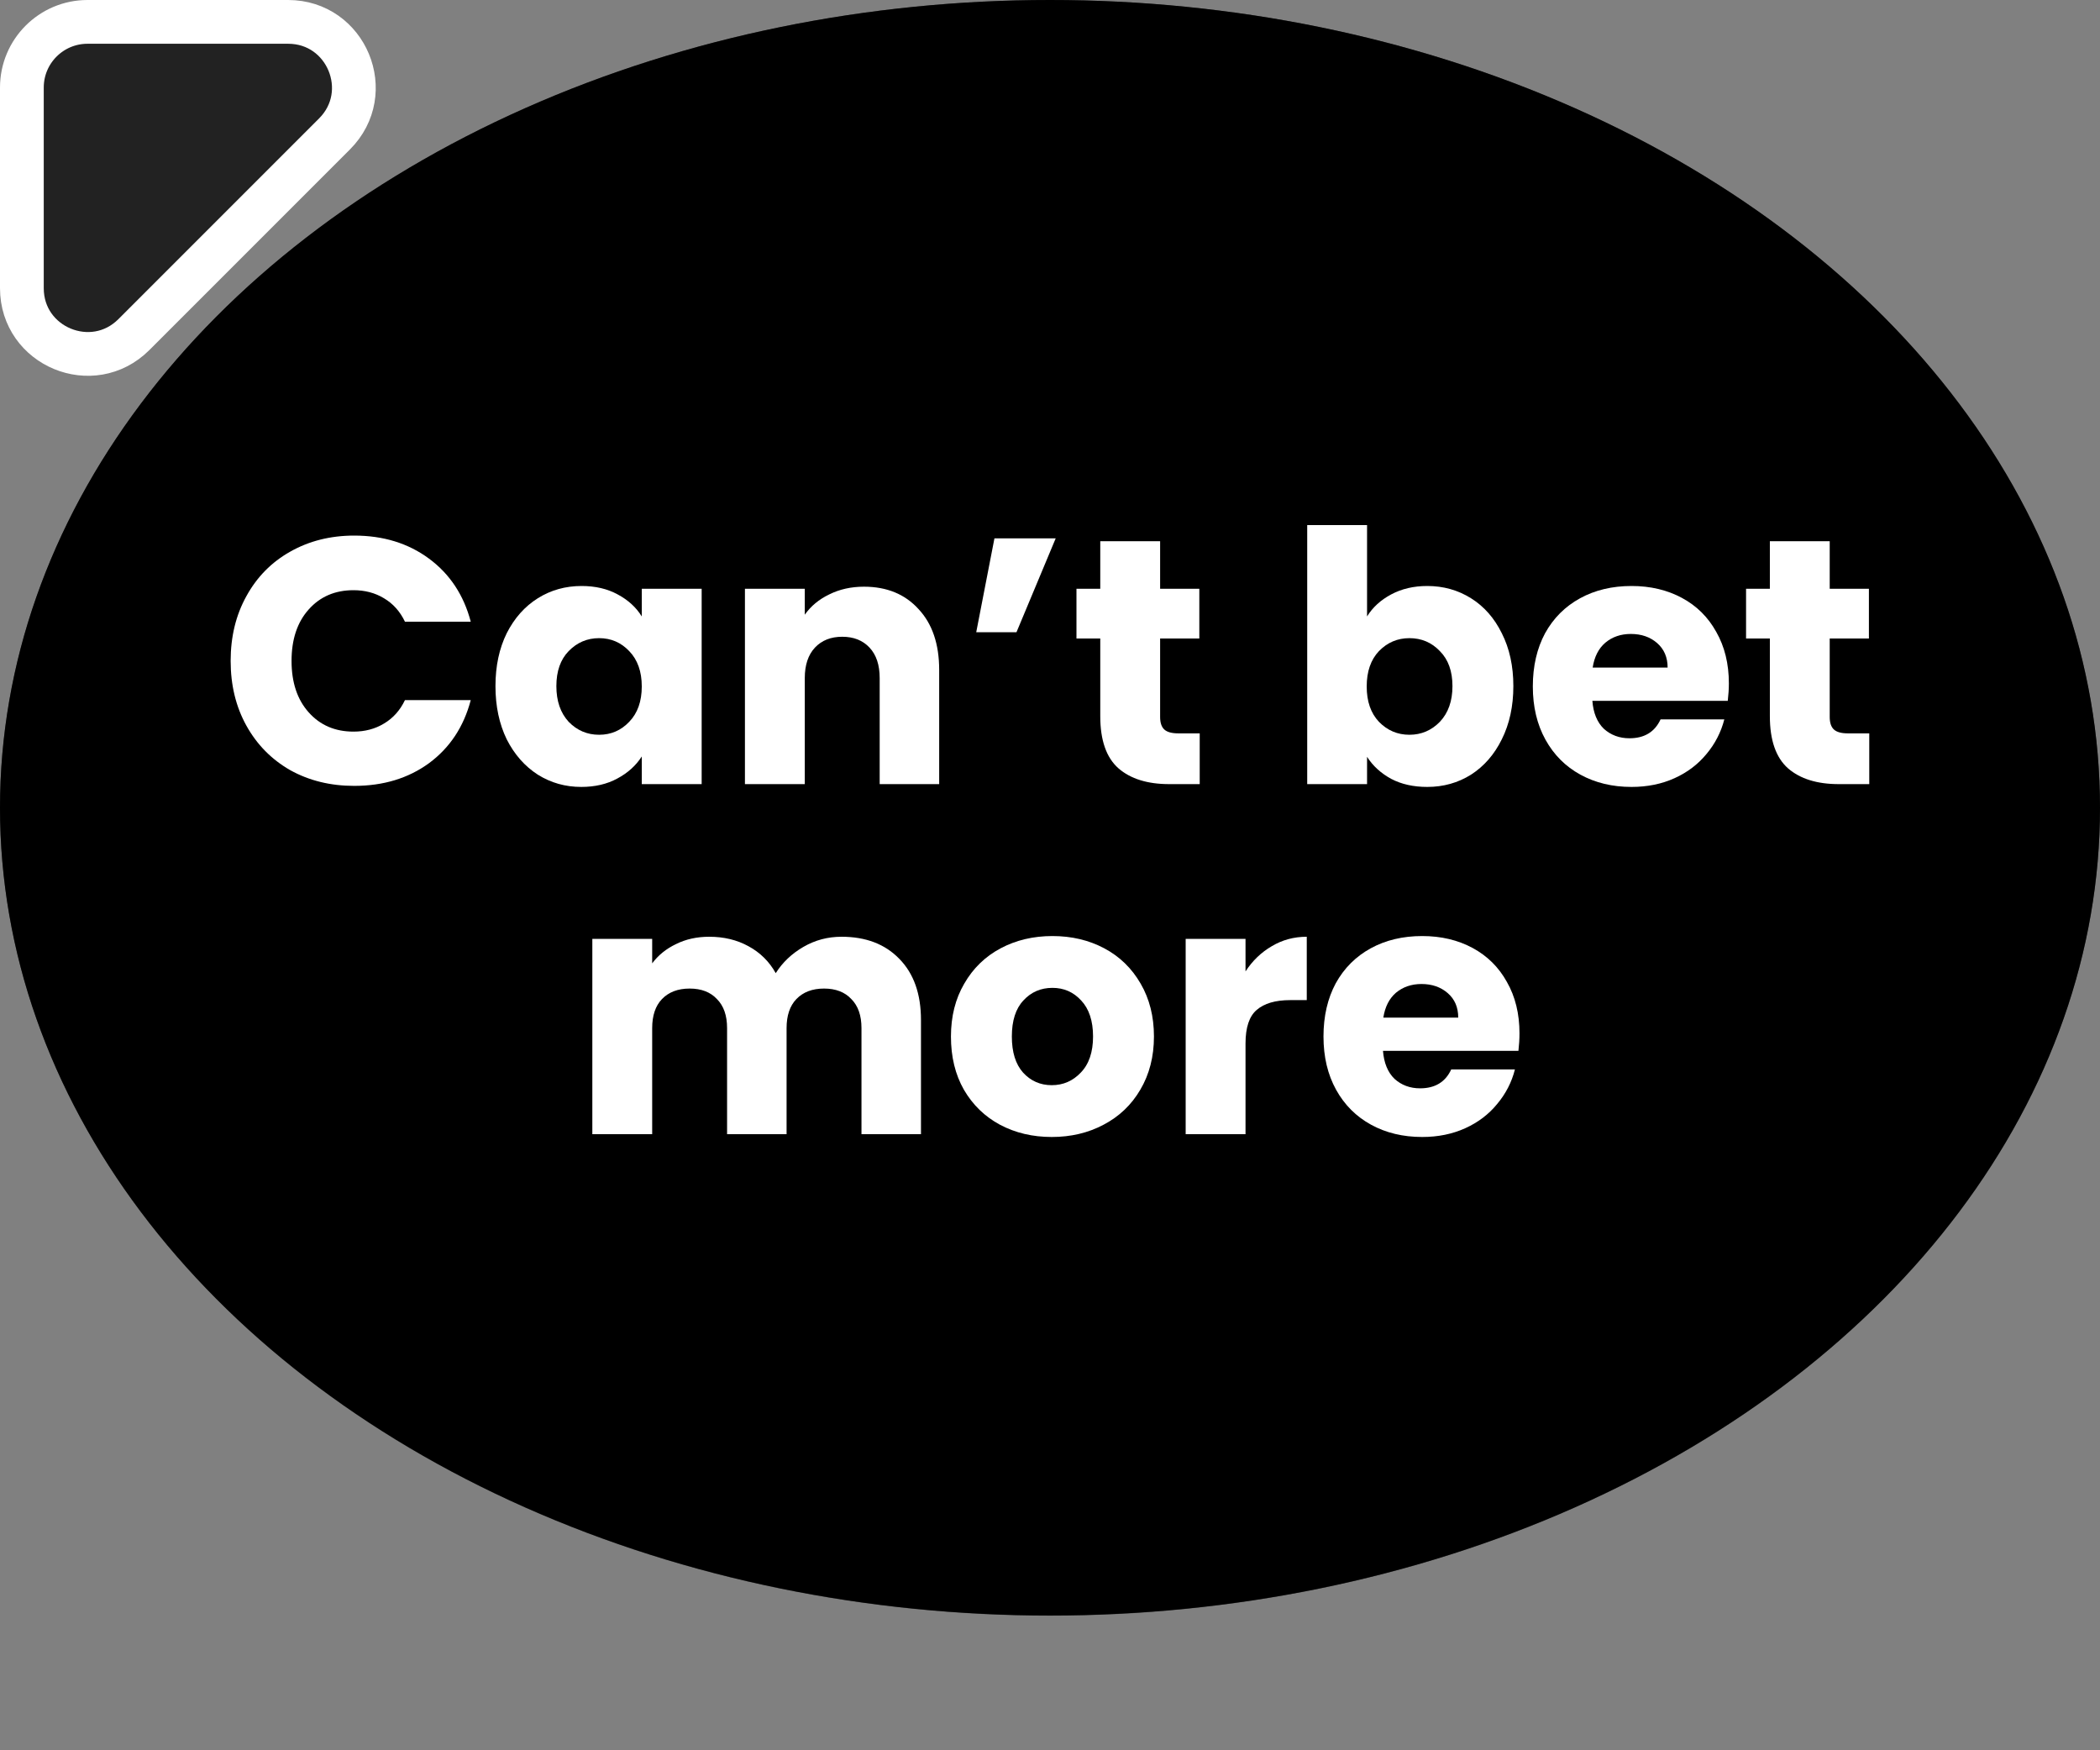 <svg width="48" height="40" viewBox="0 0 48 40" fill="none" xmlns="http://www.w3.org/2000/svg">
<rect x="0" y="0" width="48" height="40" fill="#808080" stroke="none"/>
<ellipse cx="24" cy="18.462" rx="24" ry="18.462" fill="#474747"/>
<ellipse cx="24" cy="18.46" rx="24" ry="18.46" fill="black"/>
<path d="M0.5 2V6.586C0.5 7.922 2.116 8.591 3.061 7.646L7.646 3.061C8.591 2.116 7.922 0.5 6.586 0.5H2C1.172 0.5 0.5 1.172 0.5 2Z" fill="#222222" stroke="white"/>
<path d="M5.272 15.104C5.272 14.549 5.392 14.056 5.632 13.624C5.872 13.187 6.205 12.848 6.632 12.608C7.064 12.363 7.552 12.24 8.096 12.24C8.762 12.24 9.333 12.416 9.808 12.768C10.283 13.12 10.6 13.6 10.76 14.208H9.256C9.144 13.973 8.984 13.795 8.776 13.672C8.573 13.549 8.341 13.488 8.08 13.488C7.658 13.488 7.317 13.635 7.056 13.928C6.794 14.221 6.664 14.613 6.664 15.104C6.664 15.595 6.794 15.987 7.056 16.28C7.317 16.573 7.658 16.72 8.08 16.72C8.341 16.72 8.573 16.659 8.776 16.536C8.984 16.413 9.144 16.235 9.256 16H10.76C10.6 16.608 10.283 17.088 9.808 17.44C9.333 17.787 8.762 17.96 8.096 17.96C7.552 17.96 7.064 17.84 6.632 17.6C6.205 17.355 5.872 17.016 5.632 16.584C5.392 16.152 5.272 15.659 5.272 15.104Z" fill="white"/>
<path d="M11.325 15.68C11.325 15.221 11.411 14.819 11.582 14.472C11.758 14.125 11.995 13.859 12.293 13.672C12.592 13.485 12.925 13.392 13.293 13.392C13.608 13.392 13.883 13.456 14.117 13.584C14.357 13.712 14.541 13.88 14.669 14.088V13.456H16.038V17.92H14.669V17.288C14.536 17.496 14.35 17.664 14.11 17.792C13.875 17.92 13.6 17.984 13.286 17.984C12.923 17.984 12.592 17.891 12.293 17.704C11.995 17.512 11.758 17.243 11.582 16.896C11.411 16.544 11.325 16.139 11.325 15.68ZM14.669 15.688C14.669 15.347 14.573 15.077 14.382 14.88C14.195 14.683 13.966 14.584 13.694 14.584C13.421 14.584 13.19 14.683 12.998 14.88C12.811 15.072 12.717 15.339 12.717 15.68C12.717 16.021 12.811 16.293 12.998 16.496C13.19 16.693 13.421 16.792 13.694 16.792C13.966 16.792 14.195 16.693 14.382 16.496C14.573 16.299 14.669 16.029 14.669 15.688Z" fill="white"/>
<path d="M19.747 13.408C20.27 13.408 20.686 13.579 20.995 13.92C21.31 14.256 21.467 14.72 21.467 15.312V17.92H20.107V15.496C20.107 15.197 20.03 14.965 19.875 14.8C19.721 14.635 19.513 14.552 19.251 14.552C18.99 14.552 18.782 14.635 18.627 14.8C18.473 14.965 18.395 15.197 18.395 15.496V17.92H17.027V13.456H18.395V14.048C18.534 13.851 18.721 13.696 18.955 13.584C19.19 13.467 19.454 13.408 19.747 13.408Z" fill="white"/>
<path d="M22.73 12.304H24.13L23.234 14.448H22.314L22.73 12.304Z" fill="white"/>
<path d="M27.422 16.76V17.92H26.726C26.23 17.92 25.843 17.8 25.566 17.56C25.288 17.315 25.149 16.917 25.149 16.368V14.592H24.605V13.456H25.149V12.368H26.517V13.456H27.413V14.592H26.517V16.384C26.517 16.517 26.549 16.613 26.613 16.672C26.677 16.731 26.784 16.76 26.933 16.76H27.422Z" fill="white"/>
<path d="M31.247 14.088C31.375 13.88 31.559 13.712 31.799 13.584C32.039 13.456 32.313 13.392 32.623 13.392C32.991 13.392 33.324 13.485 33.623 13.672C33.922 13.859 34.156 14.125 34.327 14.472C34.503 14.819 34.591 15.221 34.591 15.68C34.591 16.139 34.503 16.544 34.327 16.896C34.156 17.243 33.922 17.512 33.623 17.704C33.324 17.891 32.991 17.984 32.623 17.984C32.308 17.984 32.033 17.923 31.799 17.8C31.564 17.672 31.38 17.504 31.247 17.296V17.92H29.879V12H31.247V14.088ZM33.199 15.68C33.199 15.339 33.103 15.072 32.911 14.88C32.724 14.683 32.492 14.584 32.215 14.584C31.943 14.584 31.711 14.683 31.519 14.88C31.332 15.077 31.239 15.347 31.239 15.688C31.239 16.029 31.332 16.299 31.519 16.496C31.711 16.693 31.943 16.792 32.215 16.792C32.487 16.792 32.719 16.693 32.911 16.496C33.103 16.293 33.199 16.021 33.199 15.68Z" fill="white"/>
<path d="M39.517 15.616C39.517 15.744 39.508 15.877 39.492 16.016H36.397C36.418 16.293 36.506 16.507 36.66 16.656C36.821 16.8 37.015 16.872 37.245 16.872C37.586 16.872 37.823 16.728 37.956 16.44H39.413C39.338 16.733 39.202 16.997 39.005 17.232C38.812 17.467 38.57 17.651 38.276 17.784C37.983 17.917 37.655 17.984 37.292 17.984C36.855 17.984 36.466 17.891 36.124 17.704C35.783 17.517 35.517 17.251 35.325 16.904C35.133 16.557 35.036 16.152 35.036 15.688C35.036 15.224 35.13 14.819 35.316 14.472C35.508 14.125 35.775 13.859 36.117 13.672C36.458 13.485 36.85 13.392 37.292 13.392C37.724 13.392 38.108 13.483 38.444 13.664C38.781 13.845 39.042 14.104 39.228 14.44C39.42 14.776 39.517 15.168 39.517 15.616ZM38.117 15.256C38.117 15.021 38.036 14.835 37.877 14.696C37.717 14.557 37.517 14.488 37.276 14.488C37.047 14.488 36.852 14.555 36.693 14.688C36.538 14.821 36.442 15.011 36.404 15.256H38.117Z" fill="white"/>
<path d="M42.726 16.76V17.92H42.03C41.534 17.92 41.148 17.8 40.87 17.56C40.593 17.315 40.454 16.917 40.454 16.368V14.592H39.91V13.456H40.454V12.368H41.822V13.456H42.718V14.592H41.822V16.384C41.822 16.517 41.854 16.613 41.918 16.672C41.982 16.731 42.089 16.76 42.238 16.76H42.726Z" fill="white"/>
<path d="M19.235 21.408C19.79 21.408 20.23 21.576 20.555 21.912C20.886 22.248 21.051 22.715 21.051 23.312V25.92H19.691V23.496C19.691 23.208 19.614 22.987 19.459 22.832C19.31 22.672 19.102 22.592 18.835 22.592C18.568 22.592 18.358 22.672 18.203 22.832C18.054 22.987 17.979 23.208 17.979 23.496V25.92H16.619V23.496C16.619 23.208 16.542 22.987 16.387 22.832C16.238 22.672 16.03 22.592 15.763 22.592C15.496 22.592 15.286 22.672 15.131 22.832C14.982 22.987 14.907 23.208 14.907 23.496V25.92H13.539V21.456H14.907V22.016C15.046 21.829 15.227 21.683 15.451 21.576C15.675 21.464 15.928 21.408 16.211 21.408C16.547 21.408 16.846 21.48 17.107 21.624C17.374 21.768 17.582 21.973 17.731 22.24C17.886 21.995 18.096 21.795 18.363 21.64C18.63 21.485 18.92 21.408 19.235 21.408Z" fill="white"/>
<path d="M24.04 25.984C23.602 25.984 23.208 25.891 22.856 25.704C22.509 25.517 22.234 25.251 22.032 24.904C21.834 24.557 21.736 24.152 21.736 23.688C21.736 23.229 21.837 22.827 22.04 22.48C22.242 22.128 22.52 21.859 22.872 21.672C23.224 21.485 23.618 21.392 24.056 21.392C24.493 21.392 24.888 21.485 25.24 21.672C25.592 21.859 25.869 22.128 26.072 22.48C26.274 22.827 26.376 23.229 26.376 23.688C26.376 24.147 26.272 24.552 26.064 24.904C25.861 25.251 25.581 25.517 25.224 25.704C24.872 25.891 24.477 25.984 24.04 25.984ZM24.04 24.8C24.301 24.8 24.522 24.704 24.704 24.512C24.89 24.32 24.984 24.045 24.984 23.688C24.984 23.331 24.893 23.056 24.712 22.864C24.536 22.672 24.317 22.576 24.056 22.576C23.789 22.576 23.568 22.672 23.392 22.864C23.216 23.051 23.128 23.325 23.128 23.688C23.128 24.045 23.213 24.32 23.384 24.512C23.56 24.704 23.778 24.8 24.04 24.8Z" fill="white"/>
<path d="M28.469 22.2C28.629 21.955 28.829 21.763 29.069 21.624C29.309 21.48 29.576 21.408 29.869 21.408V22.856H29.493C29.152 22.856 28.896 22.931 28.725 23.08C28.555 23.224 28.469 23.48 28.469 23.848V25.92H27.101V21.456H28.469V22.2Z" fill="white"/>
<path d="M34.731 23.616C34.731 23.744 34.723 23.877 34.707 24.016H31.611C31.633 24.293 31.721 24.507 31.875 24.656C32.035 24.8 32.23 24.872 32.459 24.872C32.801 24.872 33.038 24.728 33.171 24.44H34.627C34.553 24.733 34.417 24.997 34.219 25.232C34.027 25.467 33.785 25.651 33.491 25.784C33.198 25.917 32.87 25.984 32.507 25.984C32.07 25.984 31.681 25.891 31.339 25.704C30.998 25.517 30.731 25.251 30.539 24.904C30.347 24.557 30.251 24.152 30.251 23.688C30.251 23.224 30.345 22.819 30.531 22.472C30.723 22.125 30.99 21.859 31.331 21.672C31.673 21.485 32.065 21.392 32.507 21.392C32.939 21.392 33.323 21.483 33.659 21.664C33.995 21.845 34.257 22.104 34.443 22.44C34.635 22.776 34.731 23.168 34.731 23.616ZM33.331 23.256C33.331 23.021 33.251 22.835 33.091 22.696C32.931 22.557 32.731 22.488 32.491 22.488C32.262 22.488 32.067 22.555 31.907 22.688C31.753 22.821 31.657 23.011 31.619 23.256H33.331Z" fill="white"/>
</svg>
